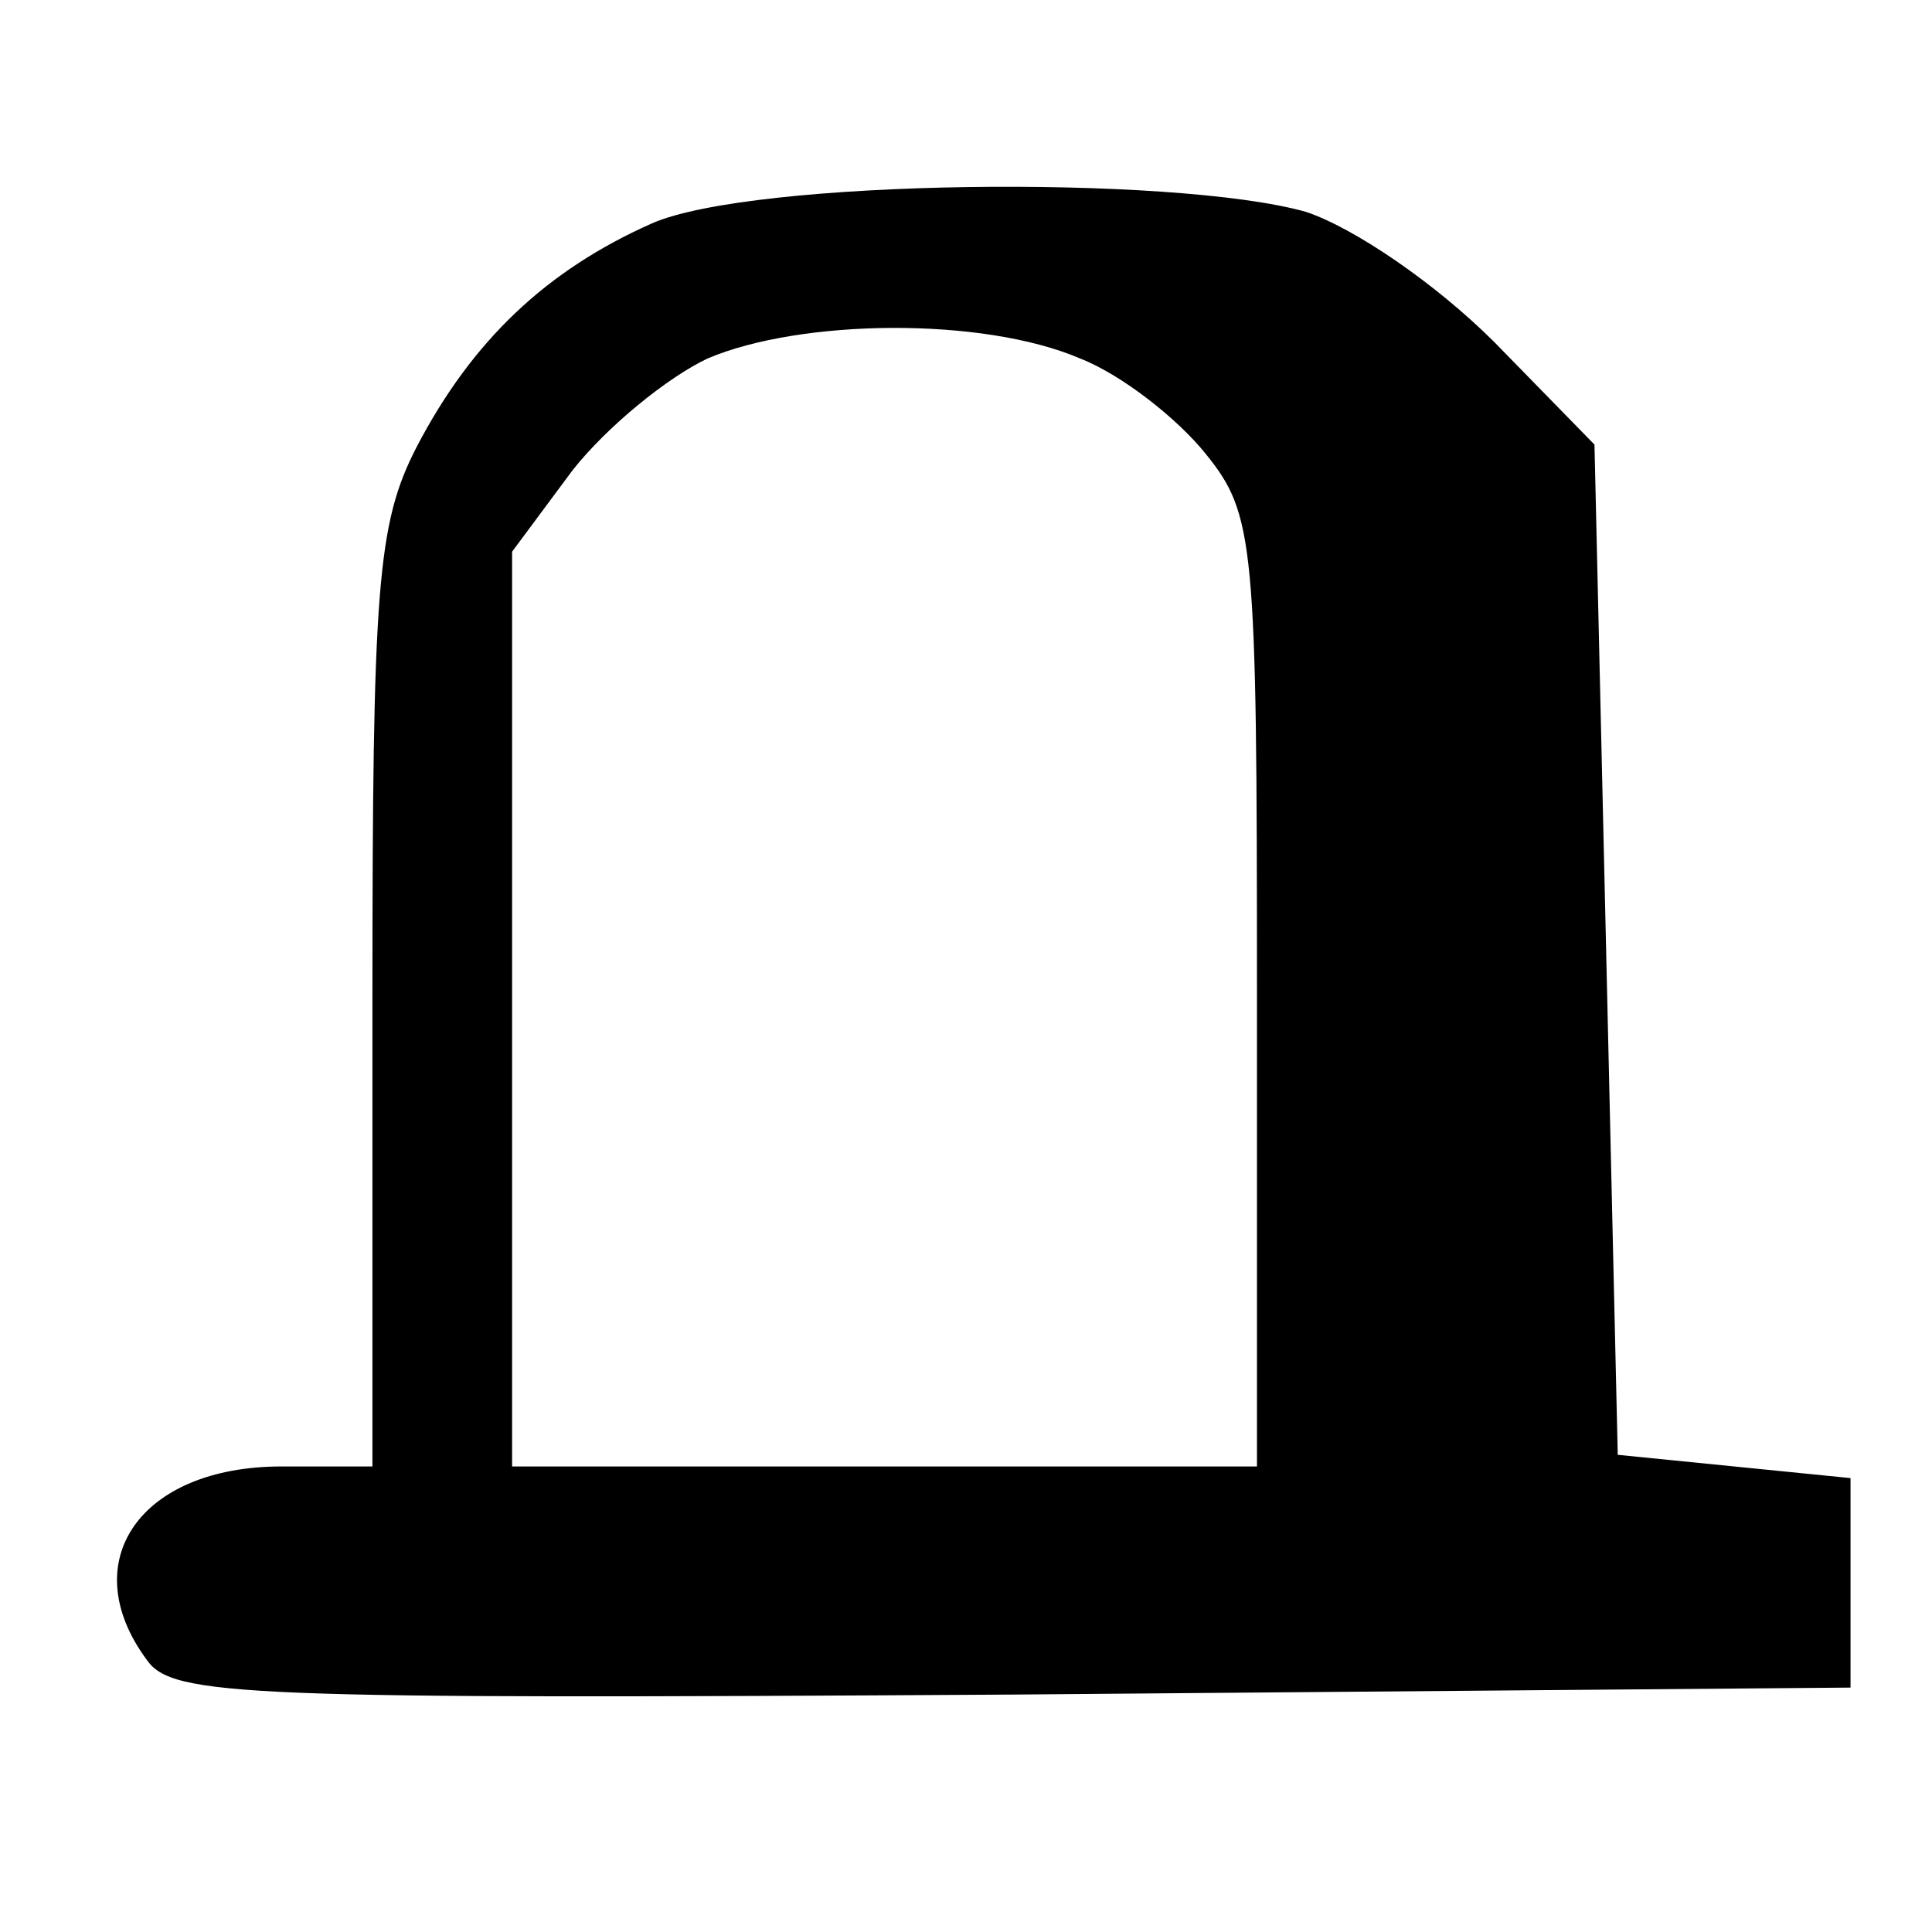 <?xml version="1.0" encoding="UTF-8"?>
<!DOCTYPE svg  PUBLIC '-//W3C//DTD SVG 20010904//EN'  'http://www.w3.org/TR/2001/REC-SVG-20010904/DTD/svg10.dtd'>
<svg width="83pt" height="83pt" version="1.0" viewBox="0 0 83 83" xmlns="http://www.w3.org/2000/svg">
	<g transform="translate(0 83) scale(.1 -.1)">
		<path d="m280 734c-45-20-77-50-101-96-17-33-19-60-19-238v-200h-39c-61 0-89-41-58-83 11-16 42-17 372-15l360 3v45 45l-100 10-10 434-43 44c-25 25-60 49-81 56-57 16-238 14-281-5zm184-58c18-7 42-26 54-41 21-26 22-38 22-231v-204h-160-160v197 196l26 35c15 19 41 40 58 48 40 17 118 18 160 0z"/>
	</g>
</svg>
